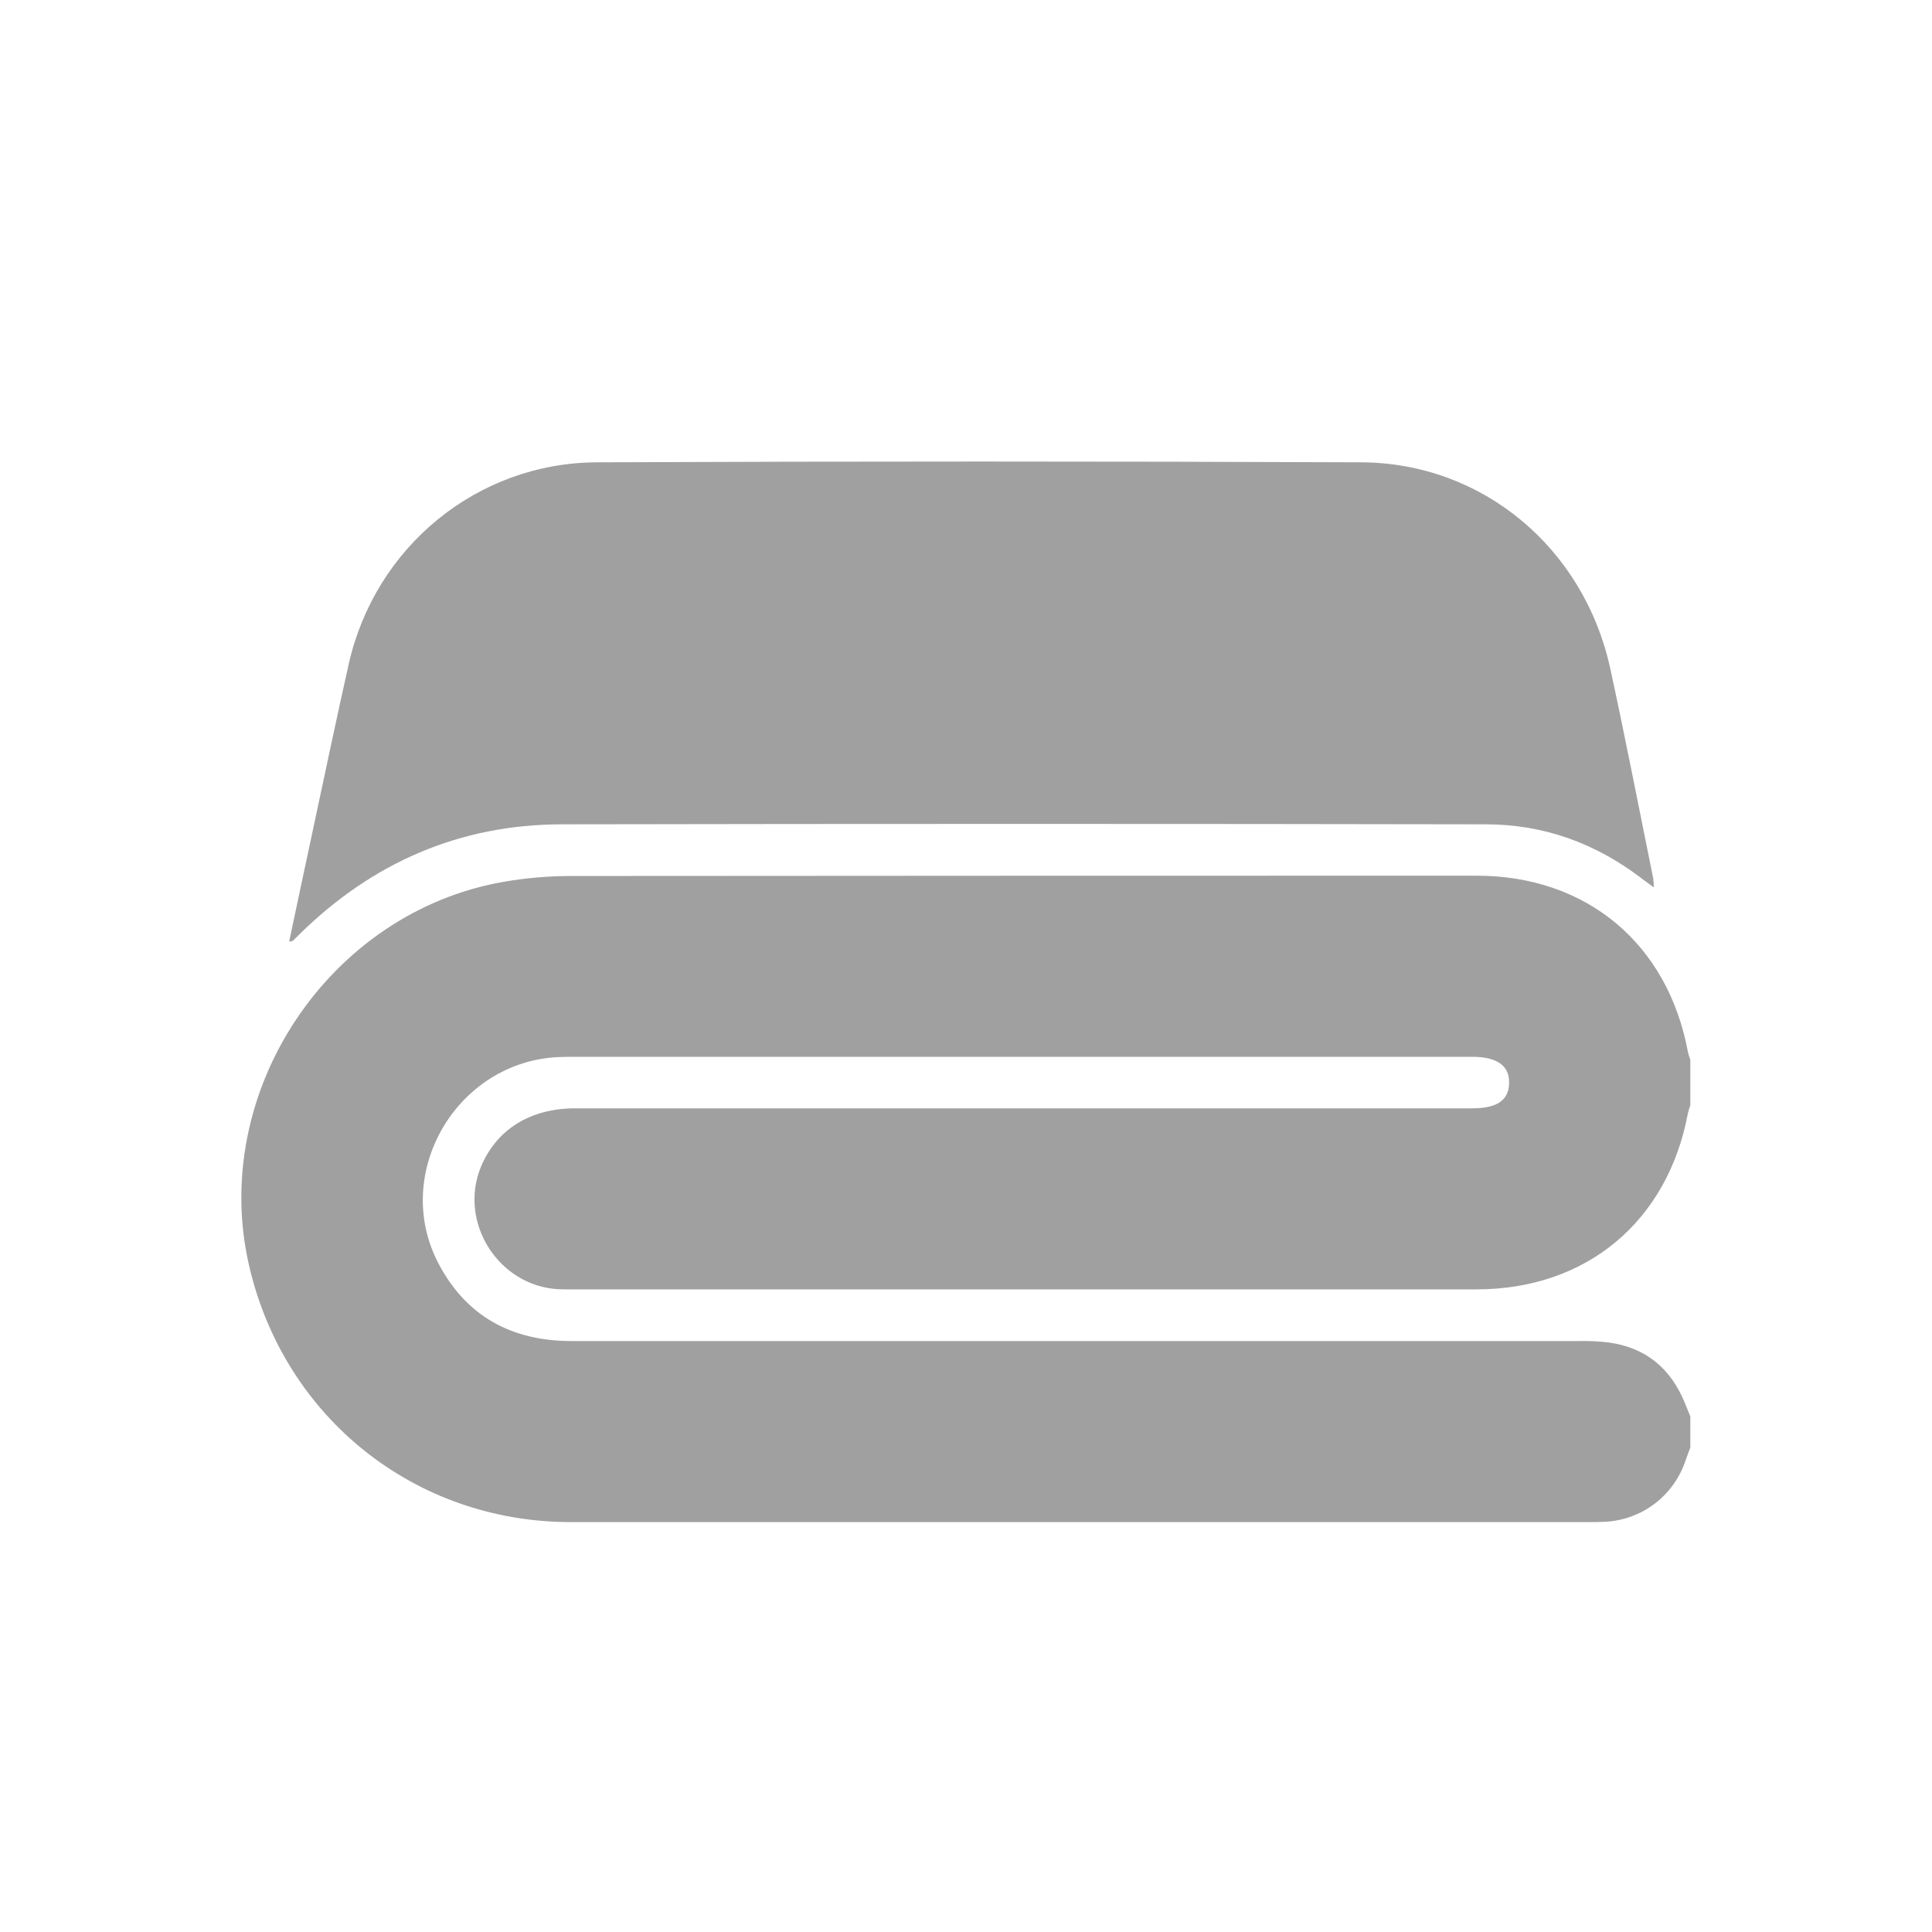 <svg width="24" height="24" viewBox="0 0 24 24" fill="none" xmlns="http://www.w3.org/2000/svg">
<g clip-path="url(#clip0_290_408)">
<path d="M18.291 13.768H7.146C6.585 13.768 6.164 14.033 5.972 14.5C5.694 15.188 6.193 15.974 6.935 16.015C7 16.018 7.064 16.017 7.129 16.017H18.343C19.708 16.017 20.718 15.172 20.968 13.828C20.976 13.794 20.986 13.762 20.998 13.73V13.166C20.986 13.134 20.976 13.101 20.968 13.068C20.718 11.721 19.709 10.879 18.344 10.878C14.594 10.878 10.844 10.879 7.095 10.882C6.814 10.882 6.533 10.906 6.257 10.954C4.081 11.332 2.6 13.568 3.093 15.717C3.527 17.608 5.153 18.908 7.09 18.908C11.308 18.908 15.527 18.908 19.745 18.908C19.81 18.908 19.875 18.908 19.939 18.904C20.163 18.893 20.378 18.814 20.556 18.679C20.734 18.543 20.867 18.357 20.938 18.144C20.956 18.09 20.978 18.036 20.998 17.982V17.596C20.974 17.538 20.951 17.479 20.927 17.421C20.753 16.998 20.443 16.74 19.985 16.677C19.863 16.662 19.74 16.656 19.617 16.659C15.445 16.659 11.273 16.659 7.101 16.659C6.361 16.659 5.795 16.356 5.449 15.699C4.856 14.576 5.676 13.181 6.947 13.131C7.023 13.128 7.099 13.128 7.175 13.128H18.285C18.597 13.128 18.751 13.237 18.747 13.454C18.742 13.67 18.595 13.768 18.291 13.768Z" fill="#A0A0A0"/>
<path d="M3.715 11.611C4.619 10.719 5.705 10.242 6.978 10.24C10.804 10.233 14.63 10.233 18.455 10.24C19.177 10.24 19.822 10.475 20.393 10.912C20.437 10.946 20.483 10.978 20.544 11.023C20.544 10.986 20.542 10.95 20.537 10.913C20.36 10.041 20.191 9.168 20.002 8.299C19.673 6.804 18.415 5.749 16.908 5.743C13.745 5.73 10.582 5.73 7.416 5.743C5.927 5.749 4.661 6.793 4.333 8.245C4.176 8.941 4.031 9.64 3.881 10.338C3.784 10.789 3.689 11.239 3.592 11.697C3.618 11.691 3.632 11.692 3.639 11.686C3.665 11.661 3.69 11.636 3.715 11.611Z" fill="#A0A0A0"/>
</g>
<defs>
<clipPath id="clip0_290_408">
<rect width="18" height="13.178" fill="white" transform="translate(3 5.732)"/>
</clipPath>
</defs>
</svg>
